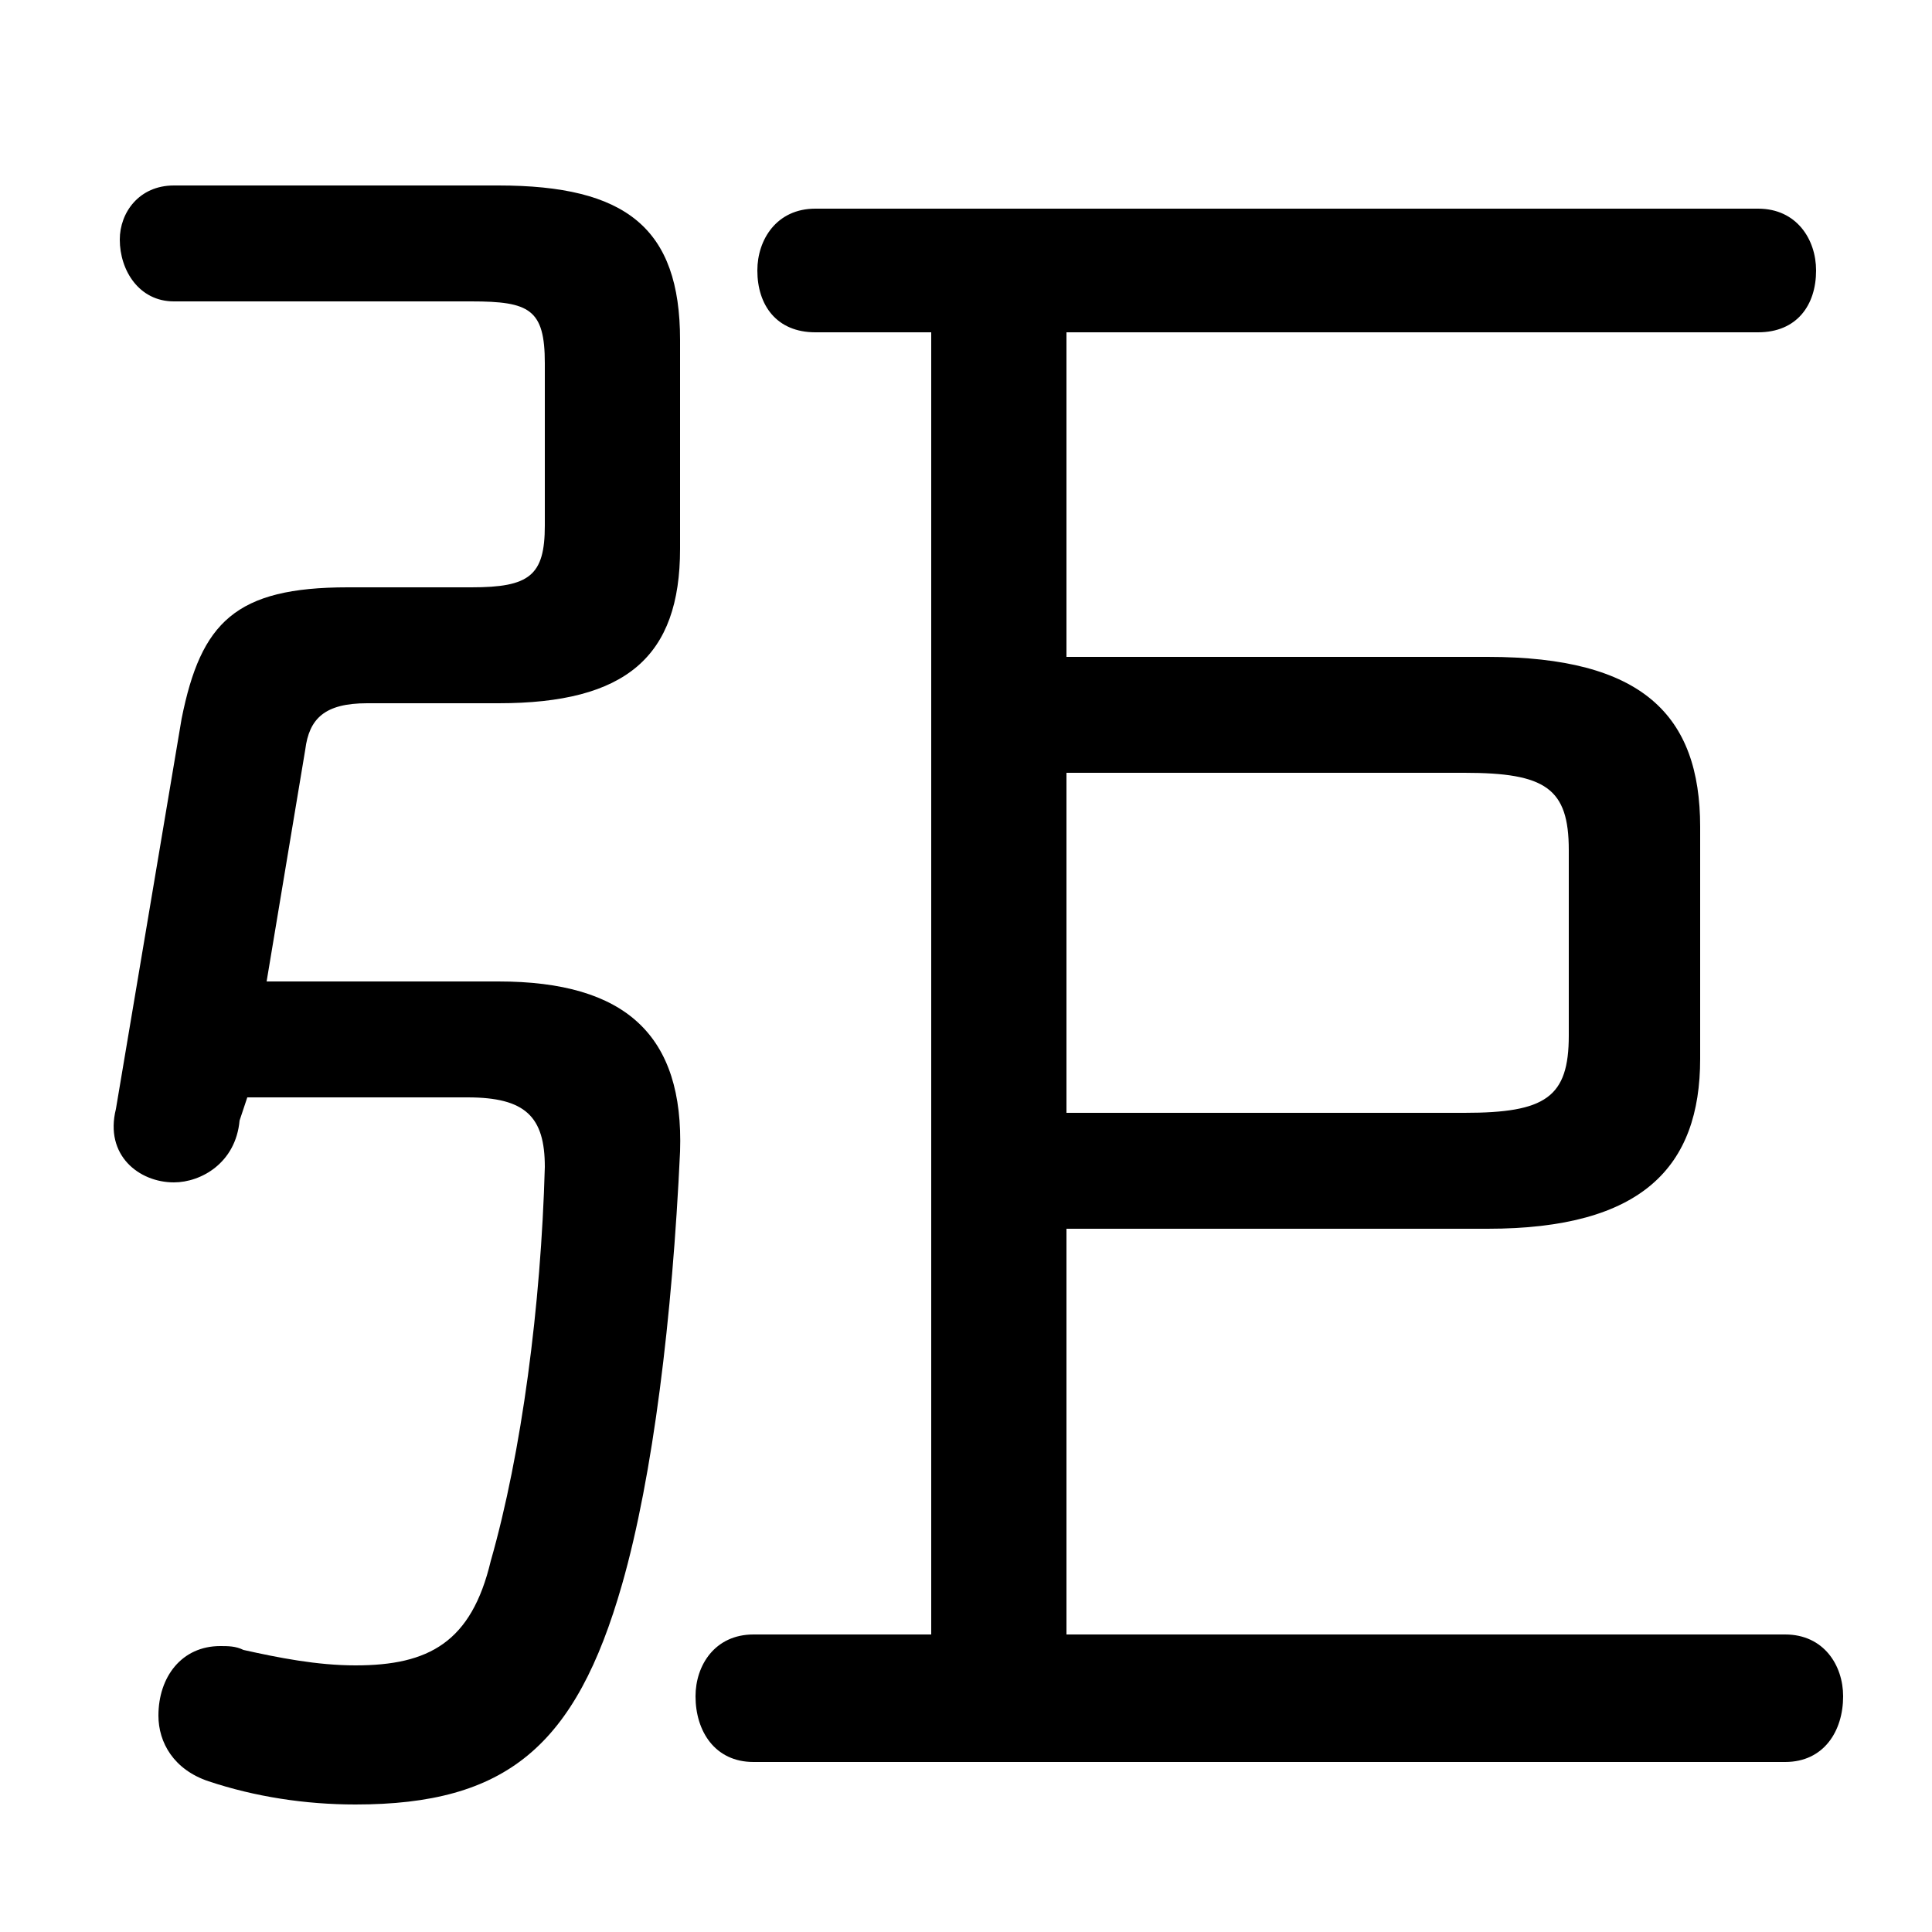 <svg xmlns="http://www.w3.org/2000/svg" viewBox="0 -44.0 50.0 50.0">
    <rect x="0" y="-44.0" width="50.0" height="50.0" fill="#808080" stroke="none"/>
    <g transform="scale(1, -1)">
        <!-- ボディの枠 -->
        <rect x="0" y="-6.0" width="50.0" height="50.0"
            stroke="white" fill="white"/>
        <!-- グリフ座標系の原点 -->
        <circle cx="0" cy="0" r="5" fill="white"/>
        <!-- グリフのアウトライン -->
        <g style="fill:black;stroke:#000000;stroke-width:0;stroke-linecap:round;stroke-linejoin:round;">
        <path d="M 24.1 35.4 L 24.1 1.7 L 19.5 1.7 C 18.5 1.7 18.0 0.9 18.0 0.1 C 18.0 -0.8 18.5 -1.6 19.5 -1.6 L 46.2 -1.6 C 47.2 -1.6 47.7 -0.8 47.7 0.1 C 47.7 0.9 47.2 1.7 46.2 1.7 L 27.6 1.7 L 27.6 12.2 L 38.5 12.2 C 42.5 12.2 44.0 13.8 44.0 16.6 L 44.0 22.6 C 44.0 25.5 42.5 27.0 38.5 27.0 L 27.6 27.0 L 27.6 35.4 L 45.5 35.4 C 46.5 35.4 47.0 36.1 47.0 37.0 C 47.0 37.8 46.5 38.6 45.5 38.6 L 21.1 38.6 C 20.1 38.6 19.6 37.8 19.6 37.0 C 19.6 36.1 20.1 35.4 21.1 35.4 Z M 27.6 24.0 L 37.9 24.0 C 40.0 24.0 40.6 23.6 40.6 22.0 L 40.6 17.2 C 40.6 15.6 40.0 15.2 37.9 15.2 L 27.6 15.2 Z M 6.4 15.6 L 12.1 15.6 C 13.6 15.6 14.1 15.1 14.1 13.8 C 14.0 10.2 13.5 6.4 12.7 3.6 C 12.2 1.5 11.1 0.9 9.2 0.9 C 8.2 0.9 7.2 1.1 6.3 1.3 C 6.1 1.4 5.9 1.4 5.7 1.4 C 4.7 1.4 4.1 0.6 4.1 -0.4 C 4.1 -1.1 4.5 -1.8 5.4 -2.1 C 6.6 -2.5 7.9 -2.7 9.2 -2.7 C 13.1 -2.7 14.9 -1.2 16.1 3.0 C 16.9 5.8 17.4 9.9 17.6 14.2 C 17.7 17.2 16.2 18.6 12.9 18.6 L 6.9 18.6 L 7.9 24.6 C 8.0 25.4 8.4 25.8 9.5 25.8 L 12.9 25.8 C 16.2 25.8 17.6 27.0 17.6 29.8 L 17.6 35.2 C 17.6 38.1 16.2 39.2 12.9 39.2 L 4.5 39.2 C 3.6 39.2 3.1 38.5 3.1 37.8 C 3.1 37.0 3.6 36.2 4.5 36.2 L 12.2 36.2 C 13.7 36.2 14.1 36.0 14.1 34.6 L 14.1 30.4 C 14.1 29.1 13.7 28.8 12.2 28.8 L 9.0 28.8 C 6.1 28.8 5.2 27.9 4.7 25.4 L 3.0 15.3 C 2.7 14.1 3.6 13.4 4.5 13.4 C 5.2 13.4 6.1 13.9 6.2 15.0 Z"/>
    </g>
    </g>
</svg>
